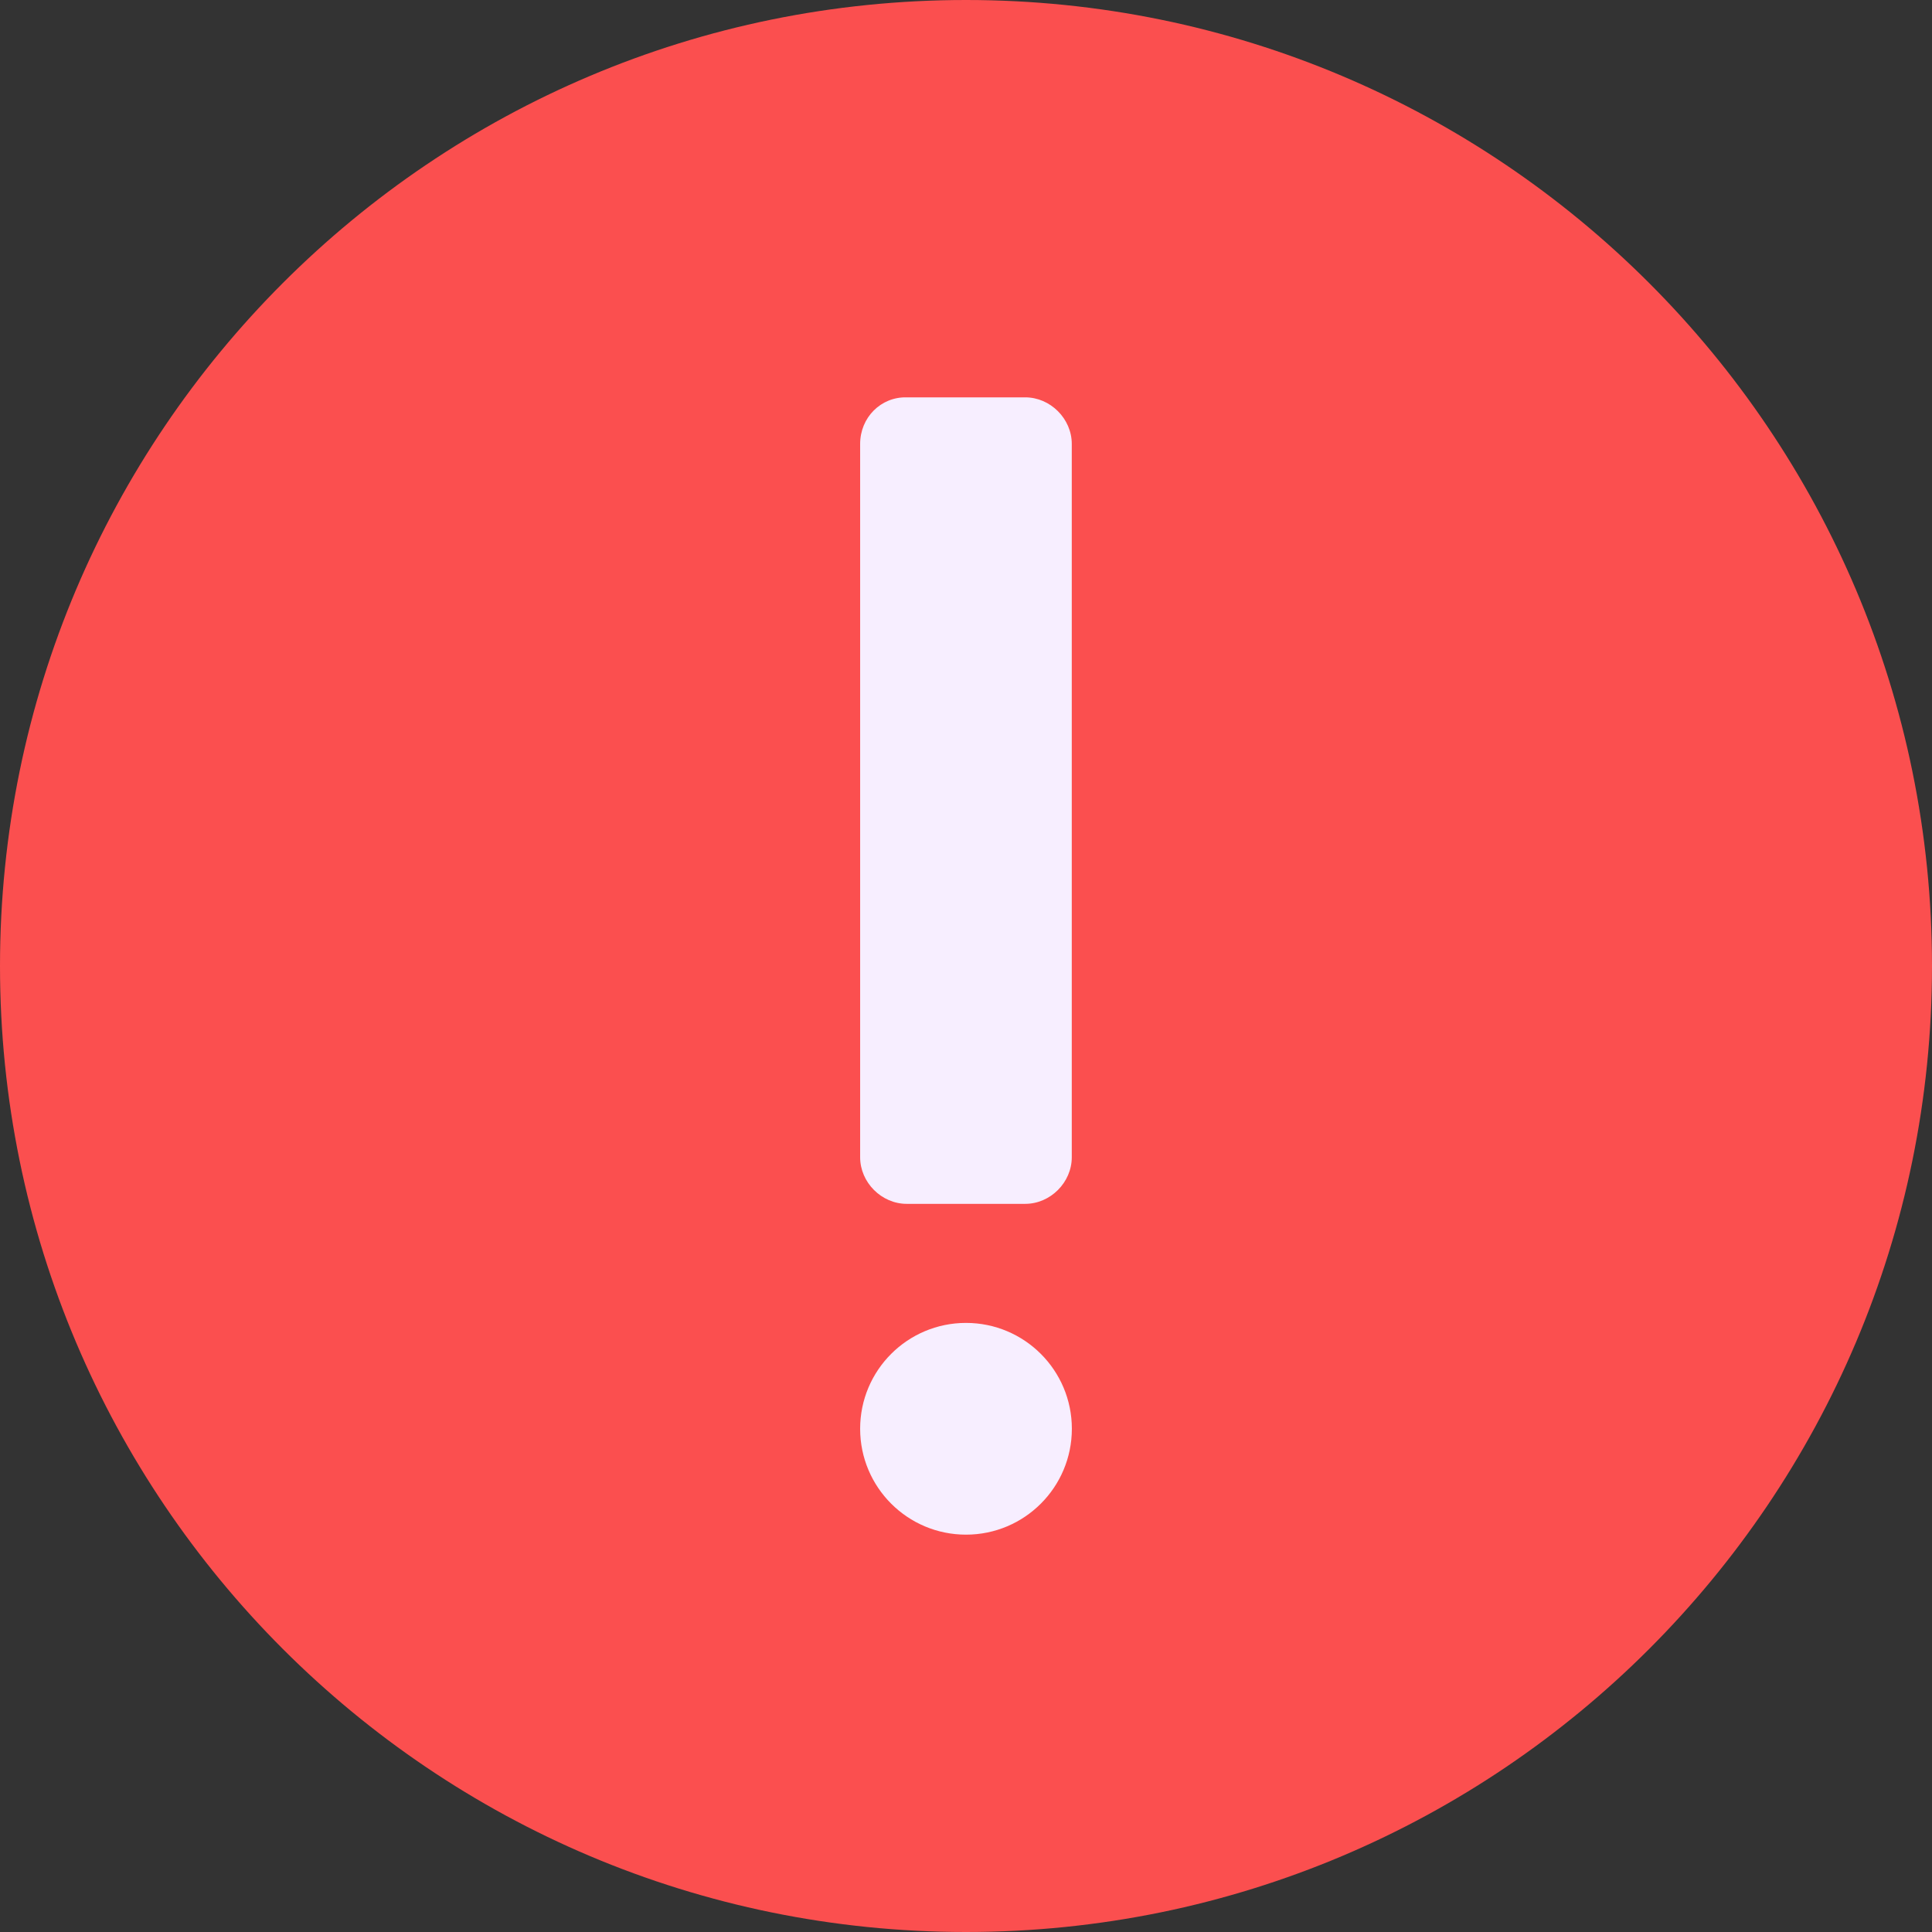<svg width="72" height="72" viewBox="0 0 72 72" fill="none" xmlns="http://www.w3.org/2000/svg">
<rect x="0" y="0" width="72" height="72" fill="#333333" stroke="none"/>
<g clip-path="url(#clip0_8127_36952)">
<path d="M36 72C55.882 72 72 55.882 72 36C72 16.118 55.882 0 36 0C16.118 0 0 16.118 0 36C0 55.882 16.118 72 36 72Z" fill="#FB4F4F"/>
<path d="M33.791 14.808H38.205C39.145 14.808 39.942 15.605 39.942 16.545V43.127C39.942 44.066 39.145 44.864 38.205 44.864H33.791C32.852 44.864 32.055 44.066 32.055 43.127V16.545C32.055 15.559 32.828 14.785 33.791 14.808Z" fill="#F7EEFF"/>
<path d="M36 57.192C38.179 57.192 39.945 55.425 39.945 53.246C39.945 51.067 38.179 49.301 36 49.301C33.821 49.301 32.055 51.067 32.055 53.246C32.055 55.425 33.821 57.192 36 57.192Z" fill="#F7EEFF"/>
</g>
<defs>
<clipPath id="clip0_8127_36952">
<rect width="72" height="72" fill="white"/>
</clipPath>
</defs>
</svg>
